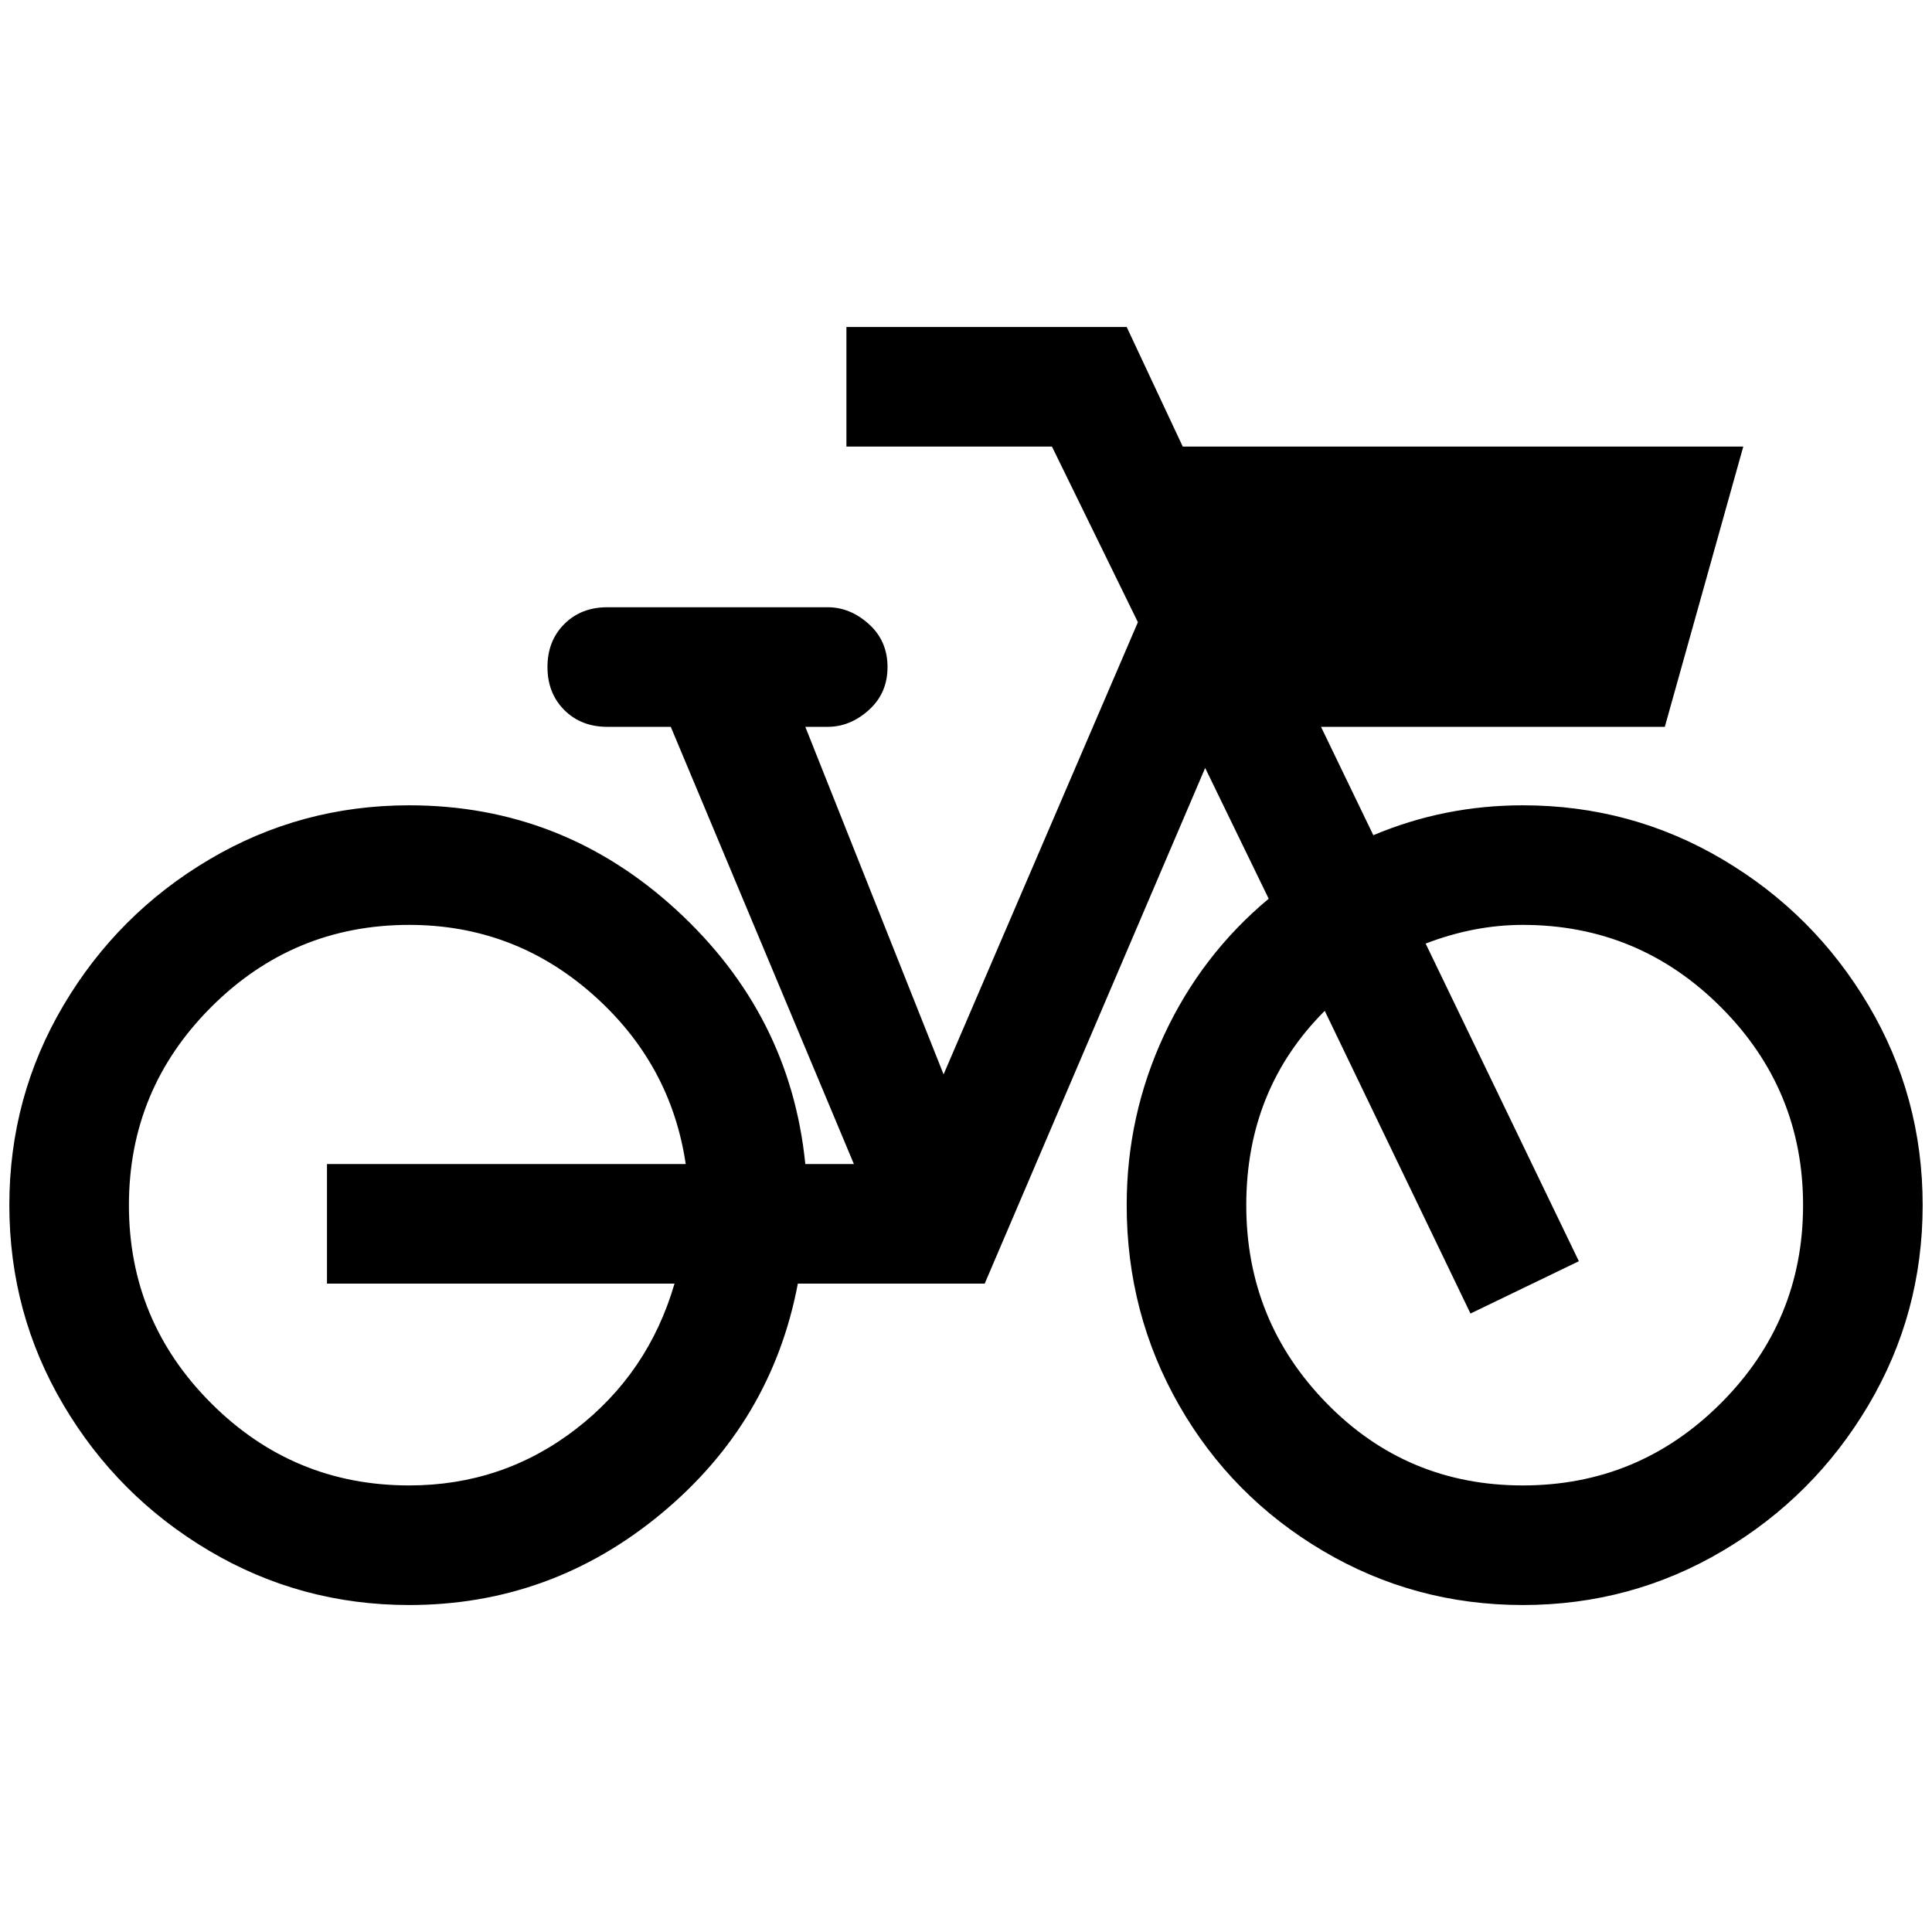<?xml version="1.0" standalone="no"?>
<!DOCTYPE svg PUBLIC "-//W3C//DTD SVG 1.1//EN" "http://www.w3.org/Graphics/SVG/1.1/DTD/svg11.dtd" >
<svg xmlns="http://www.w3.org/2000/svg" xmlns:xlink="http://www.w3.org/1999/xlink" version="1.1" width="2048" height="2048" viewBox="-10 0 2068 2048">
   <path fill="currentColor"
d="M1000 1140l208 -484l-92 -188h-220v-128h300l60 128h600l-84 300h-368l56 116q76 -32 160 -32q116 0 214 58t156 156t58 214t-58 214t-156 156t-214 58t-214 -58t-154 -156t-56 -214q0 -96 40 -182t112 -146l-68 -140l-236 552h-200q-28 148 -146 246t-270 98
q-116 0 -214 -58t-156 -156t-58 -214t58 -214t156 -156t214 -58q164 0 286 112t138 272h52l-196 -468h-68q-28 0 -46 -18t-18 -46t18 -46t46 -18h236q24 0 44 18t20 46t-20 46t-44 18h-24zM428 980q-124 0 -212 88t-88 212t88 212t212 88q100 0 178 -60t106 -156h-372v-128
h384q-16 -108 -100 -182t-196 -74zM1620 980q-52 0 -104 20l164 340l-116 56l-156 -324q-84 84 -84 208t86 212t210 88t212 -88t88 -212t-88 -212t-212 -88z" />
</svg>
